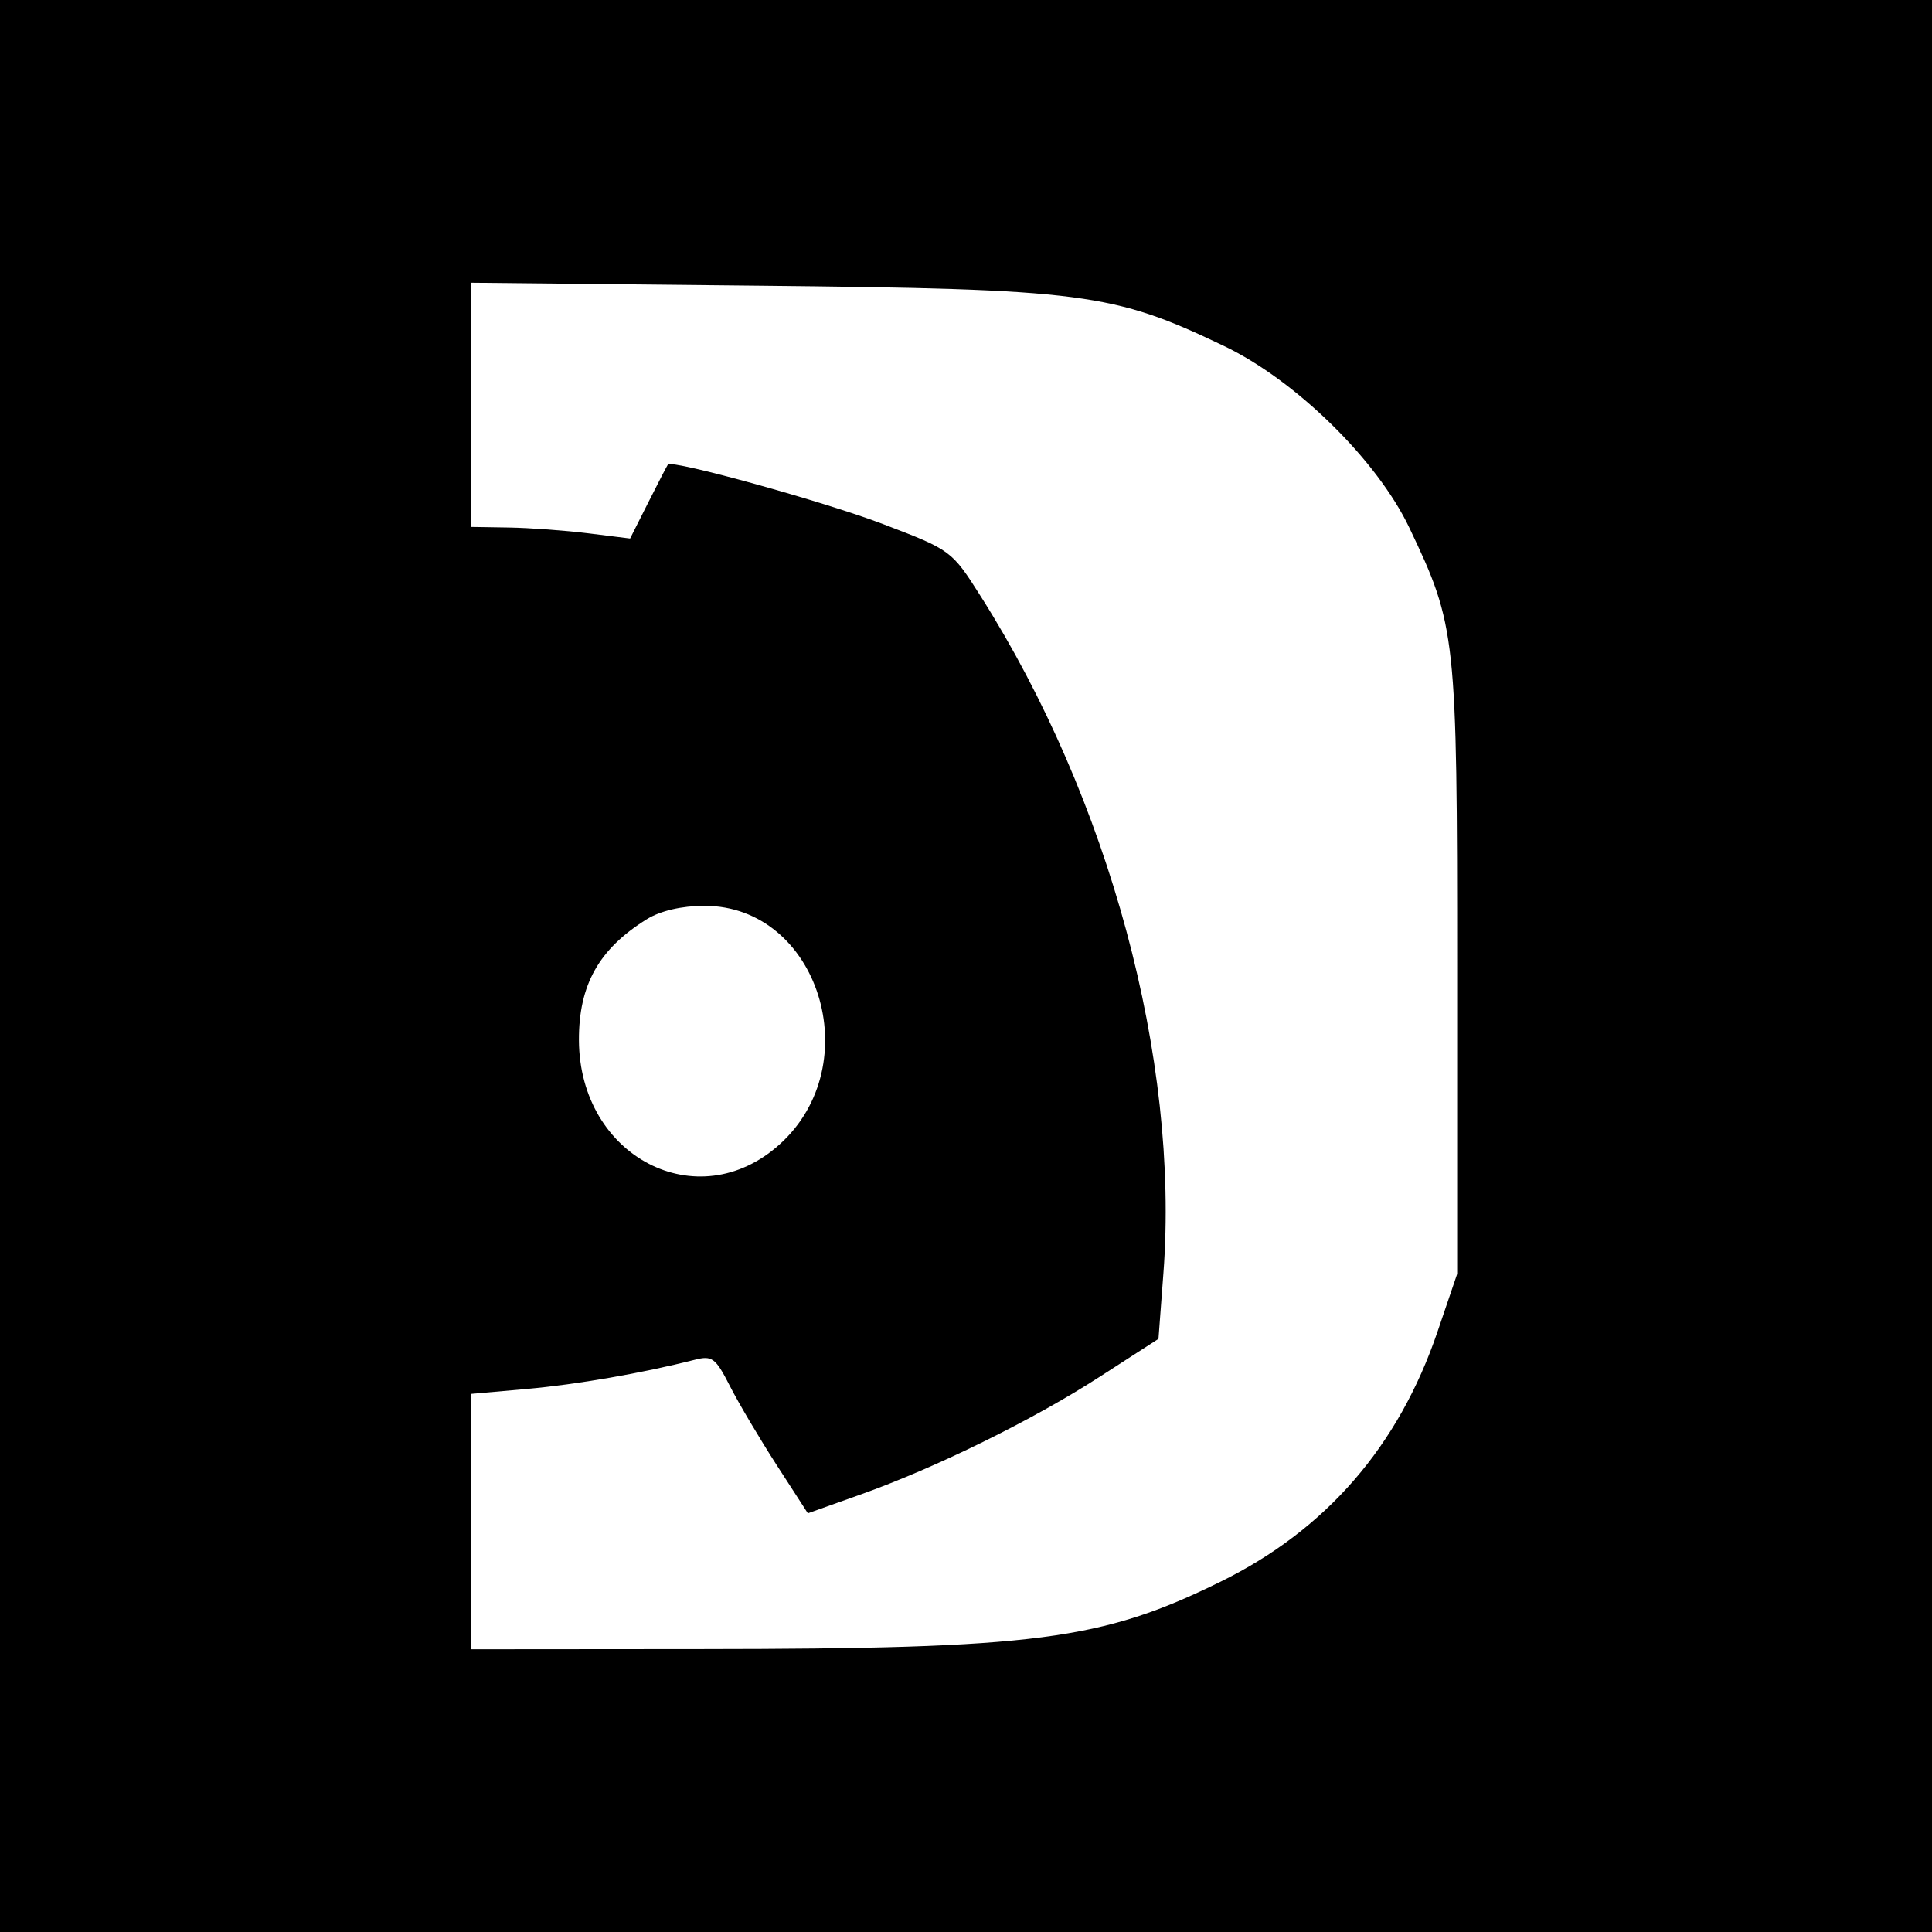 <svg width="533" height="533" viewBox="0 0 533 533" fill="none" xmlns="http://www.w3.org/2000/svg">
<rect width="533" height="533" fill="black"/>
<path fill-rule="evenodd" clip-rule="evenodd" d="M130 111.683V145.366L140.385 145.532C146.098 145.624 155.96 146.344 162.302 147.133L173.831 148.567L178.859 138.584C181.625 133.095 184.06 128.397 184.271 128.145C185.433 126.77 227.356 138.379 243.569 144.565C262.408 151.754 262.548 151.859 270.556 164.498C306.019 220.481 325.397 292.261 320.964 351.217L319.599 369.362L303.433 379.8C284.898 391.77 258.151 404.93 237.261 412.361L222.866 417.483L214.278 404.192C209.557 396.884 203.735 387.05 201.343 382.341C197.424 374.629 196.465 373.913 191.686 375.13C177.188 378.824 159.145 381.96 145.331 383.185L130 384.545V419.773V455L193.796 454.949C285.742 454.876 303.853 452.521 336.72 436.363C365.815 422.06 385.83 399 396.582 367.391L402 351.46V267.642C402 175.059 401.753 172.766 388.807 145.589C379.918 126.924 357.461 104.907 337.662 95.442C306.994 80.781 299.028 79.747 209.622 78.822L130 78V111.683ZM178.465 253.582C165.227 261.779 159.645 271.728 159.716 286.999C159.867 319.159 192.471 336.075 215.07 315.72C239.609 293.616 225.823 249.876 194.327 249.9C188.095 249.904 182.19 251.275 178.465 253.582Z" fill="white"/>
</svg>

